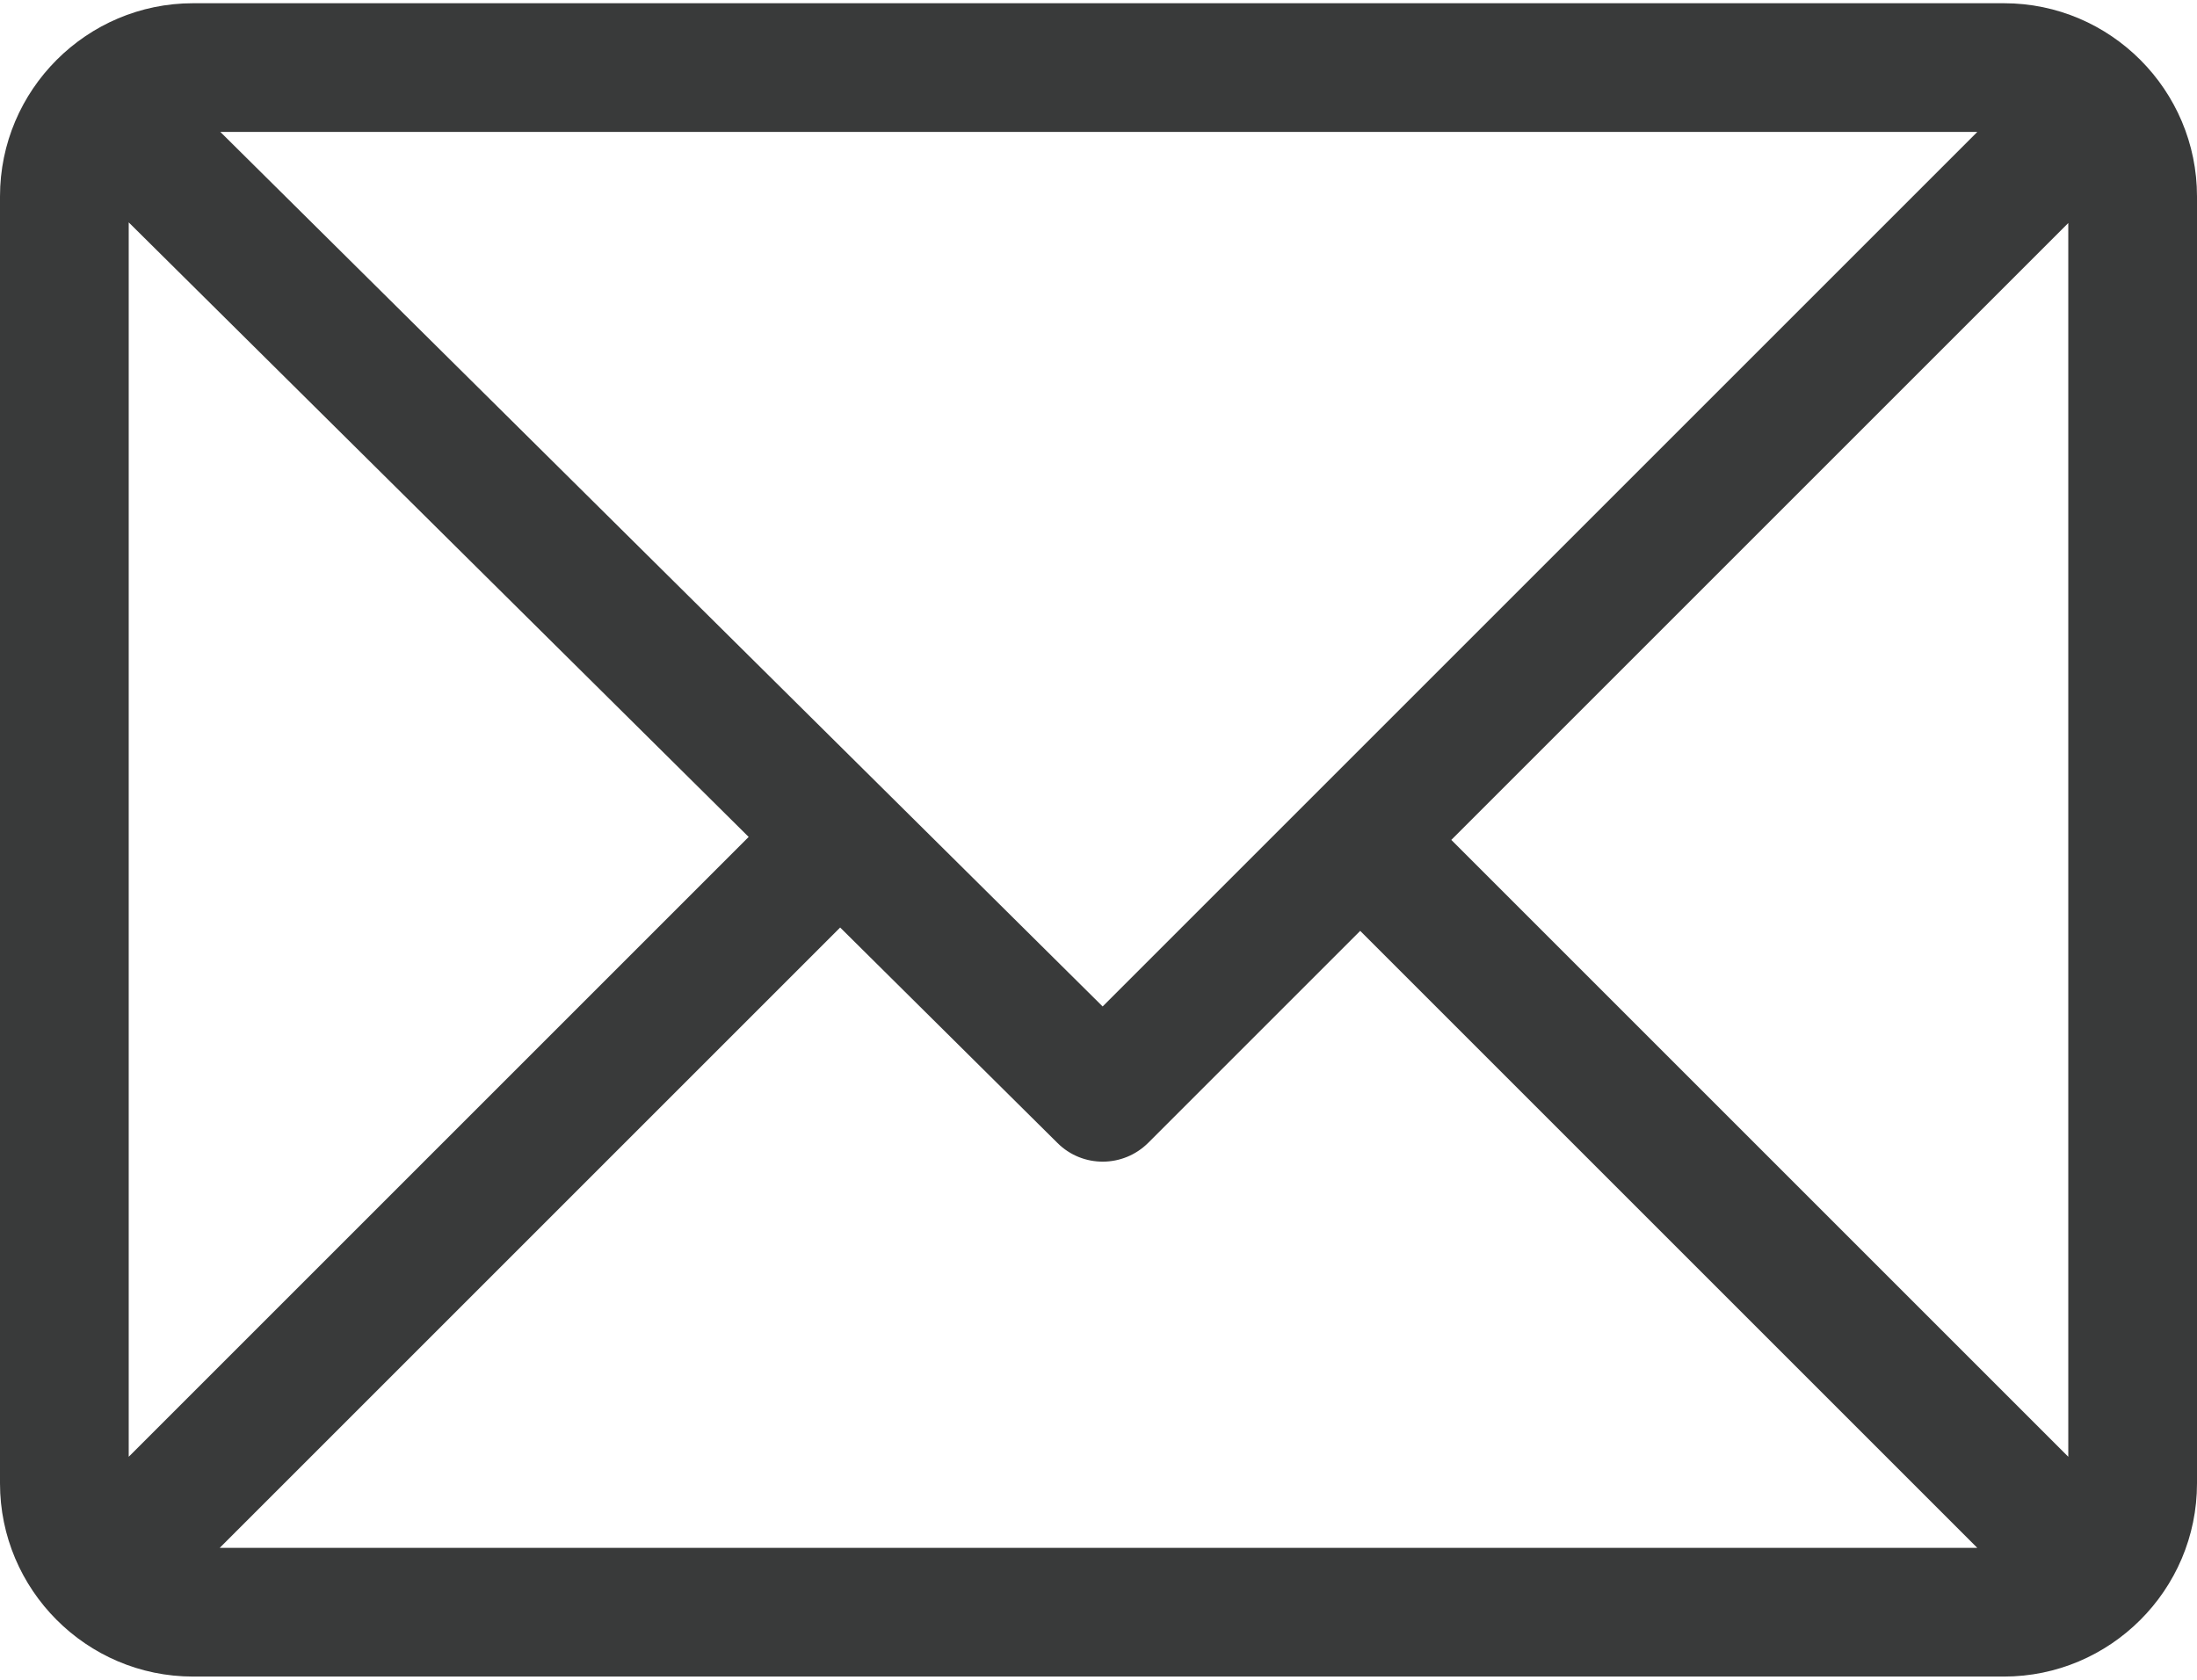 <svg width="17" height="13" viewBox="0 0 17 13" fill="none" xmlns="http://www.w3.org/2000/svg">
<path d="M15.506 0.025H1.494C0.671 0.025 0 0.696 0 1.52V11.48C0 12.301 0.668 12.975 1.494 12.975H15.506C16.327 12.975 17 12.306 17 11.48V1.52C17 0.699 16.332 0.025 15.506 0.025ZM15.3 1.021L8.532 7.789L1.705 1.021H15.3ZM0.996 11.274V1.721L5.793 6.477L0.996 11.274ZM1.7 11.979L6.501 7.178L8.183 8.846C8.377 9.039 8.691 9.038 8.885 8.844L10.525 7.204L15.3 11.979H1.7ZM16.004 11.274L11.23 6.5L16.004 1.726V11.274Z" fill="#393A3A"/>
</svg>
